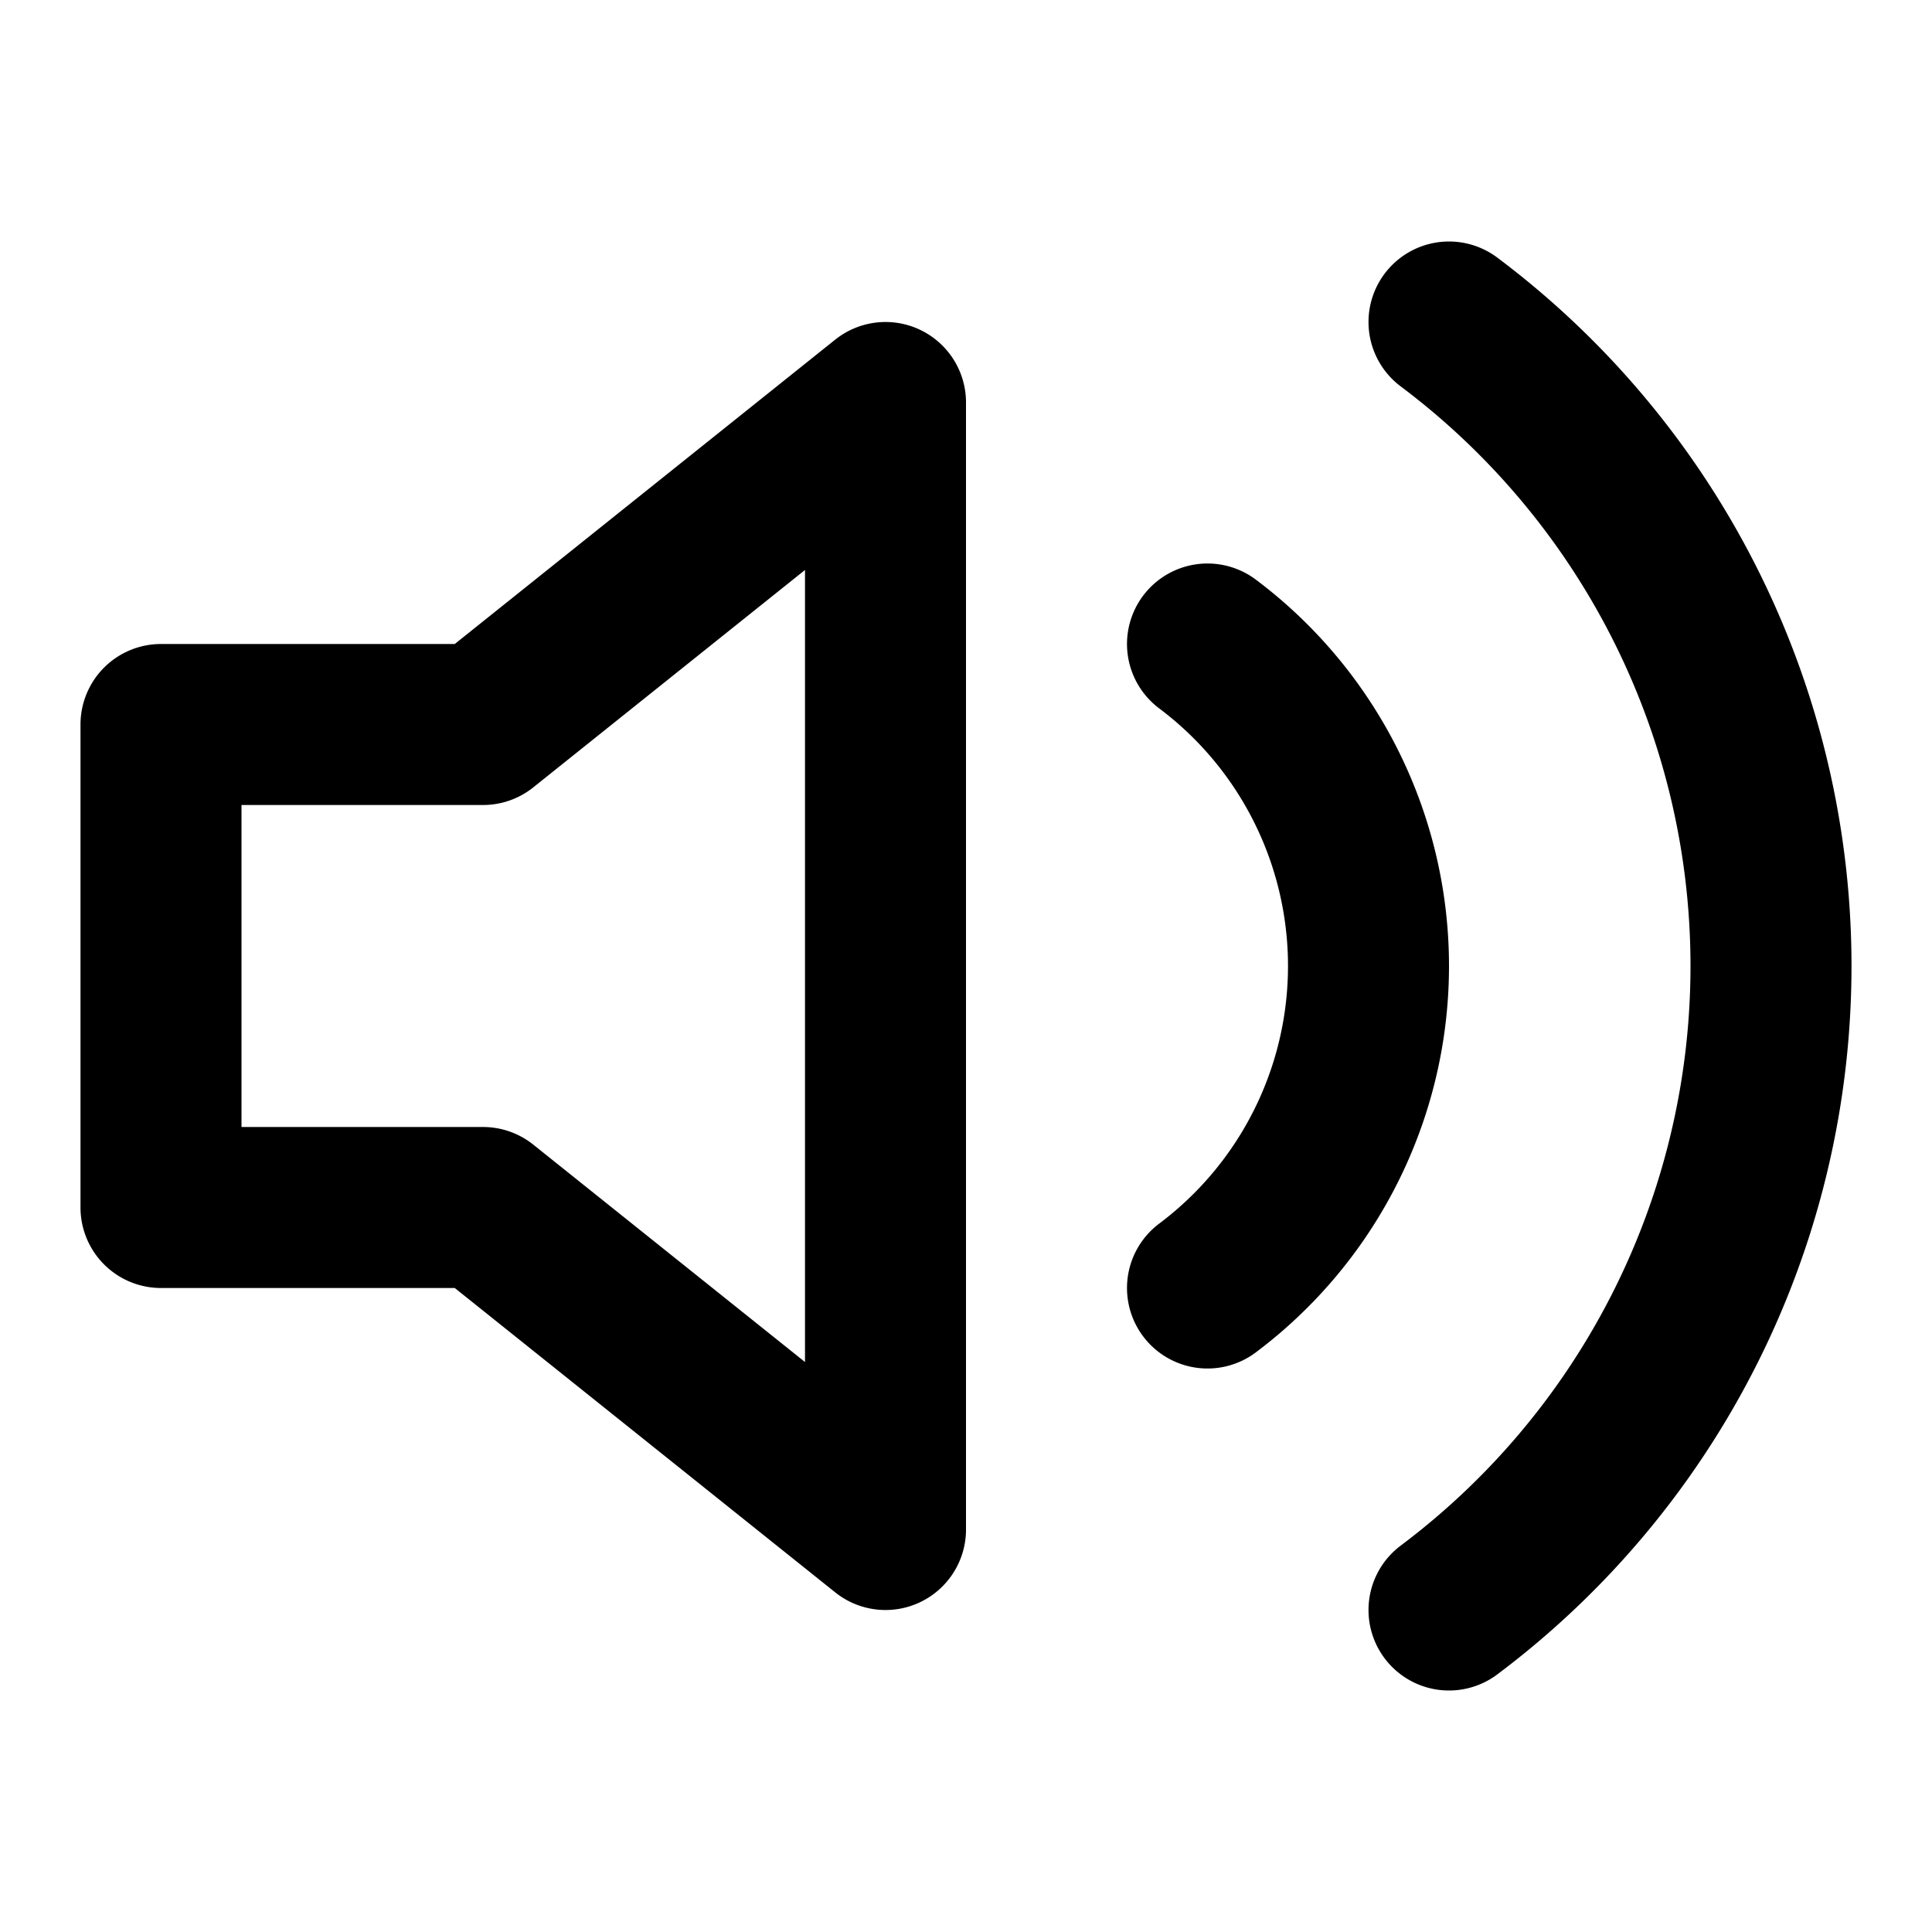 <svg class="i i-volume-high" viewBox="0 0 24 24" xmlns="http://www.w3.org/2000/svg" fill="none" stroke="currentColor" stroke-width="2" stroke-linecap="round" stroke-linejoin="round">
  <path d="M6 9H2v6h4l5 4V5Zm9 7a5 5 0 0 0 0-8m3 12a10 10 0 0 0 0-16"/>
</svg>
